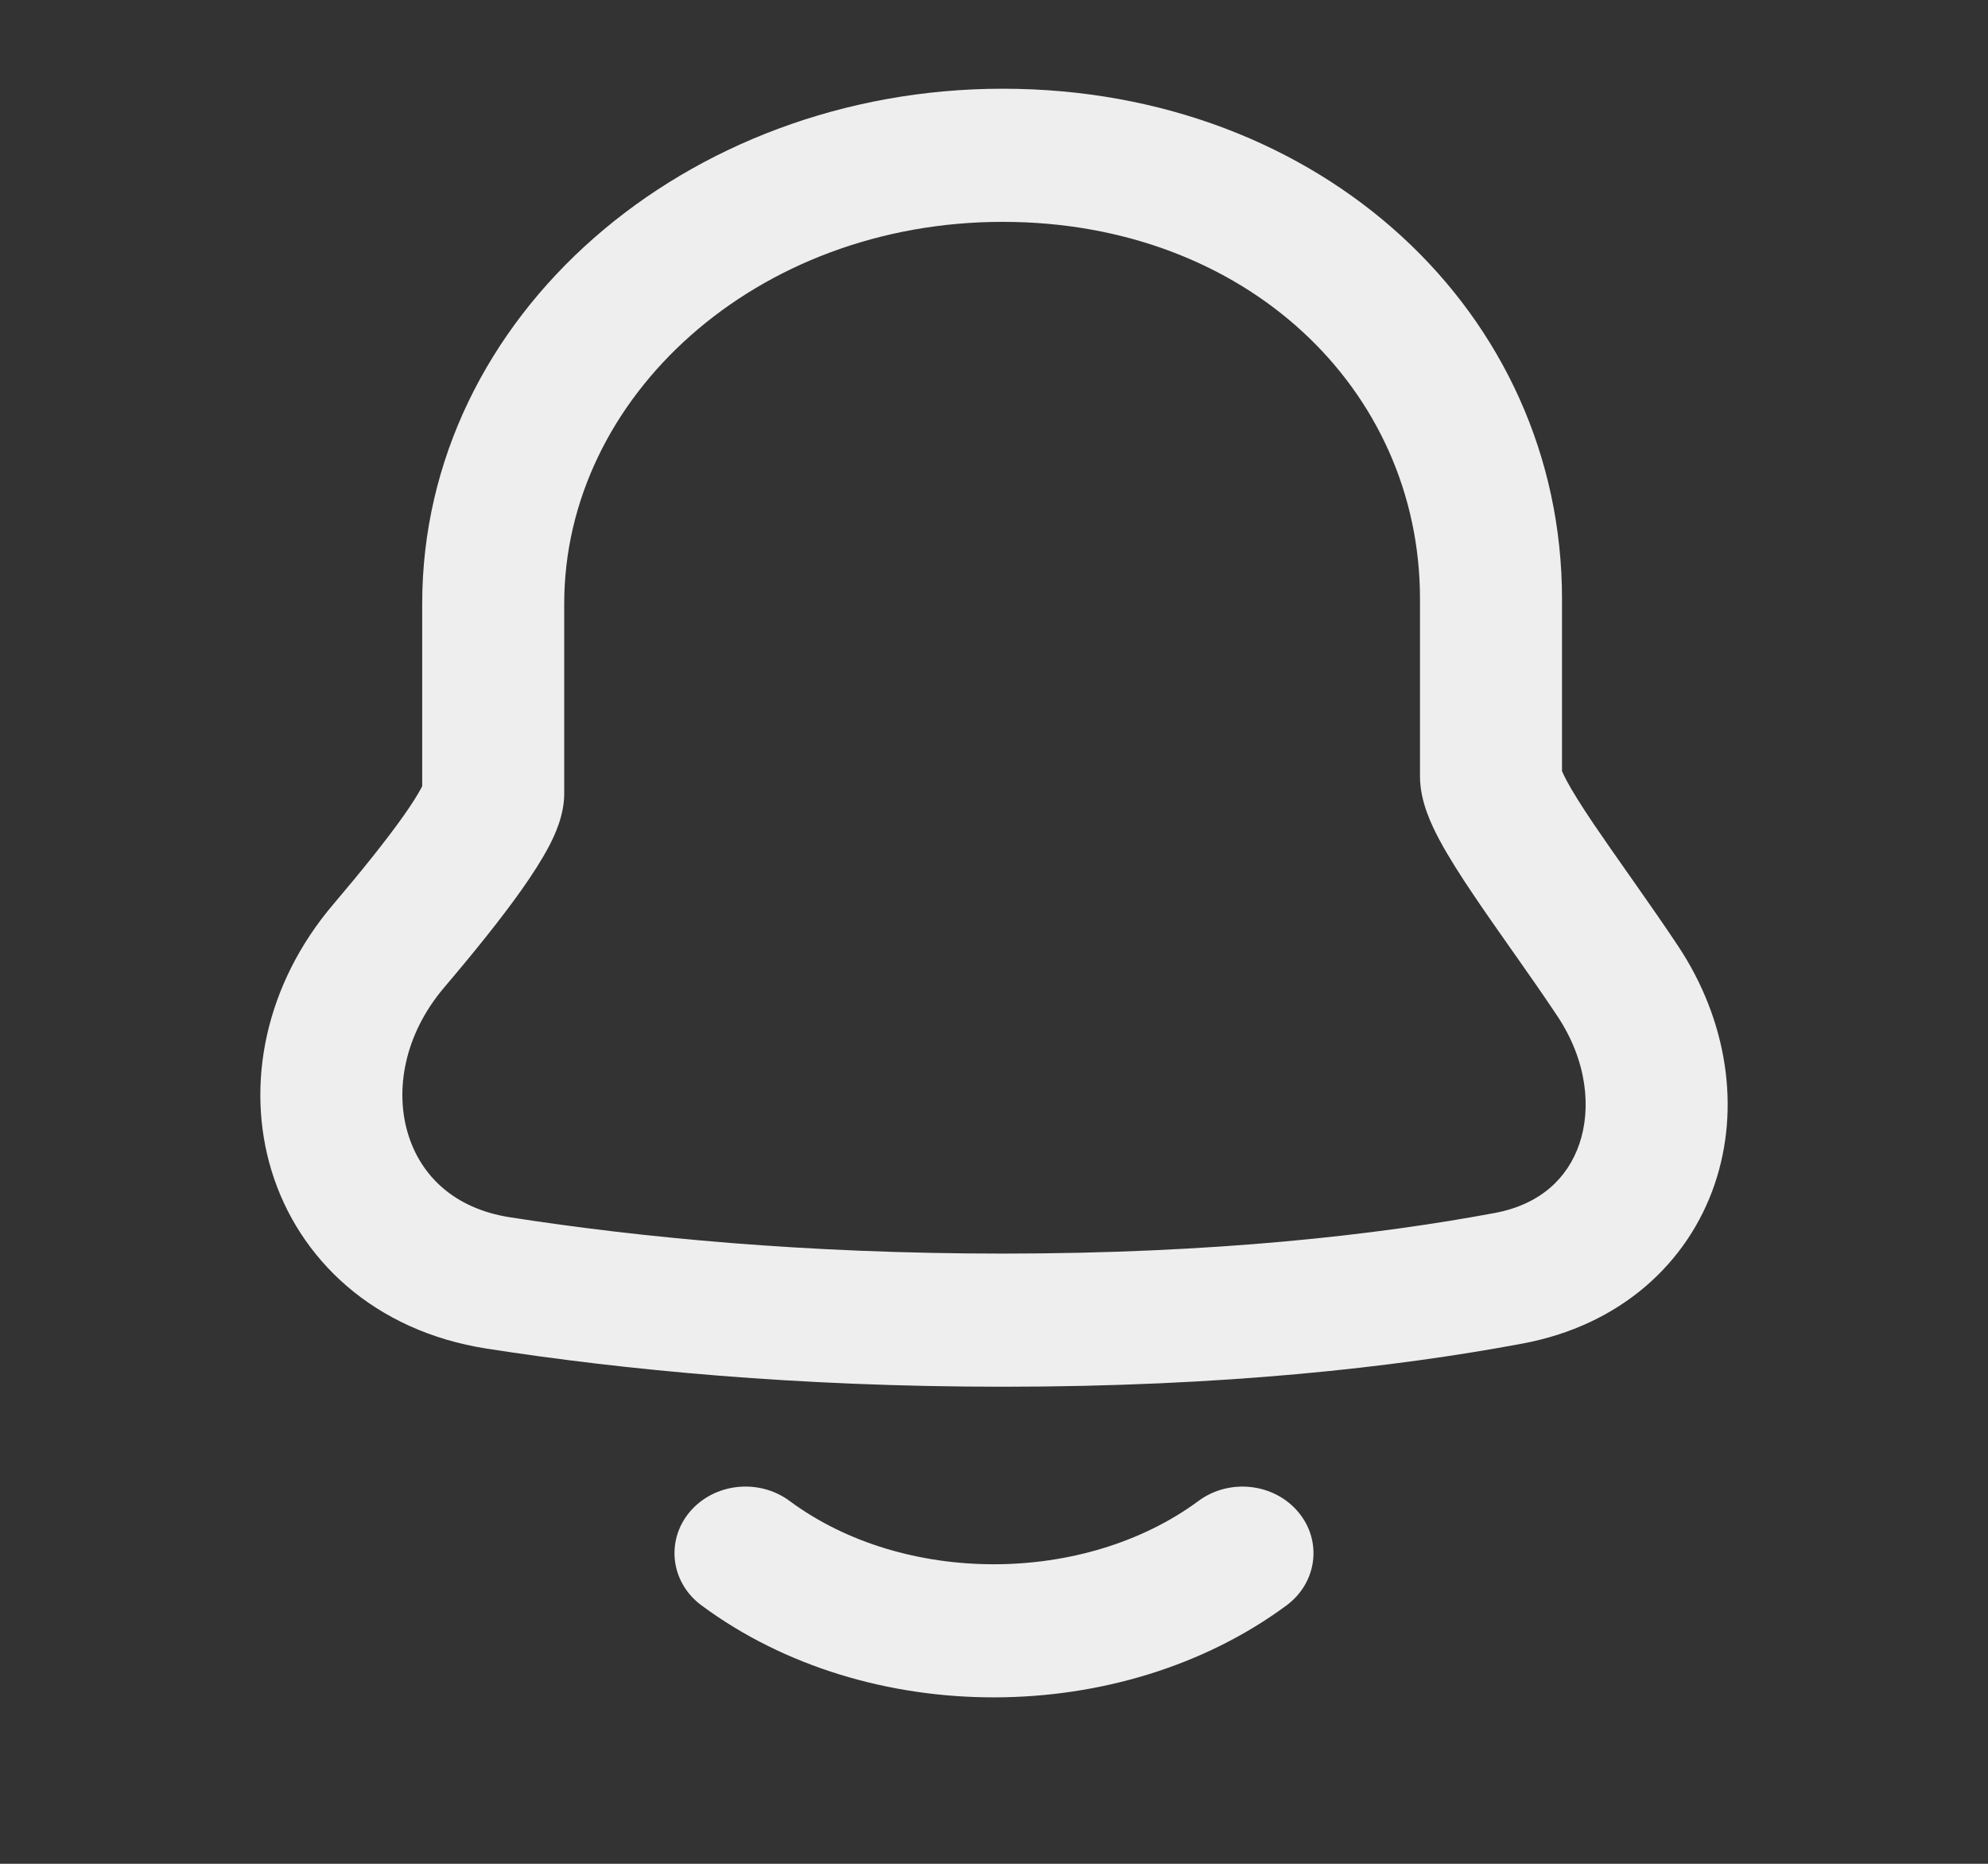 <svg width="32" height="30" viewBox="0 0 32 30" fill="none" xmlns="http://www.w3.org/2000/svg">
<rect x="0" y="0" width="32" height="30" fill="#333333" stroke="none"/>
<path fill-rule="evenodd" clip-rule="evenodd" d="M16.139 3.571C12.173 3.571 9.082 6.386 9.082 9.718V12.773C9.082 13.131 8.924 13.454 8.834 13.627C8.719 13.844 8.568 14.078 8.404 14.311C8.073 14.78 7.628 15.332 7.151 15.893C6.501 16.658 6.355 17.553 6.568 18.252C6.773 18.925 7.311 19.454 8.211 19.594C10.296 19.918 12.96 20.178 16.139 20.178C19.552 20.178 22.164 19.878 24.057 19.525C24.796 19.388 25.235 18.961 25.422 18.413C25.619 17.835 25.545 17.072 25.069 16.356C24.852 16.03 24.619 15.696 24.385 15.364C24.361 15.33 24.337 15.296 24.313 15.262C24.106 14.967 23.899 14.673 23.715 14.399C23.511 14.097 23.316 13.792 23.169 13.517C23.051 13.295 22.857 12.906 22.857 12.5V9.64C22.857 6.265 20.057 3.571 16.139 3.571ZM6.796 9.718C6.796 5.077 11.048 1.428 16.139 1.428C21.277 1.428 25.143 5.042 25.143 9.64V12.412C25.154 12.438 25.175 12.486 25.214 12.559C25.308 12.736 25.454 12.968 25.647 13.255C25.819 13.509 26.014 13.786 26.223 14.084C26.246 14.117 26.27 14.151 26.294 14.185C26.527 14.517 26.775 14.871 27.009 15.223C27.807 16.424 28.018 17.837 27.599 19.065C27.17 20.323 26.093 21.331 24.503 21.627C22.458 22.009 19.696 22.321 16.139 22.321C12.826 22.321 10.037 22.05 7.837 21.708C6.018 21.425 4.804 20.265 4.37 18.841C3.945 17.445 4.274 15.838 5.364 14.557C5.825 14.014 6.221 13.52 6.497 13.13C6.636 12.933 6.729 12.783 6.783 12.68C6.788 12.67 6.793 12.662 6.796 12.654V9.718ZM20.897 24.337C21.288 24.801 21.203 25.475 20.708 25.841C18.055 27.802 13.973 27.827 11.291 25.84C10.796 25.474 10.712 24.8 11.103 24.335C11.495 23.871 12.213 23.792 12.709 24.159C14.553 25.526 17.463 25.511 19.292 24.159C19.788 23.792 20.507 23.872 20.897 24.337Z" fill="#EEEEEE"/>
</svg>
